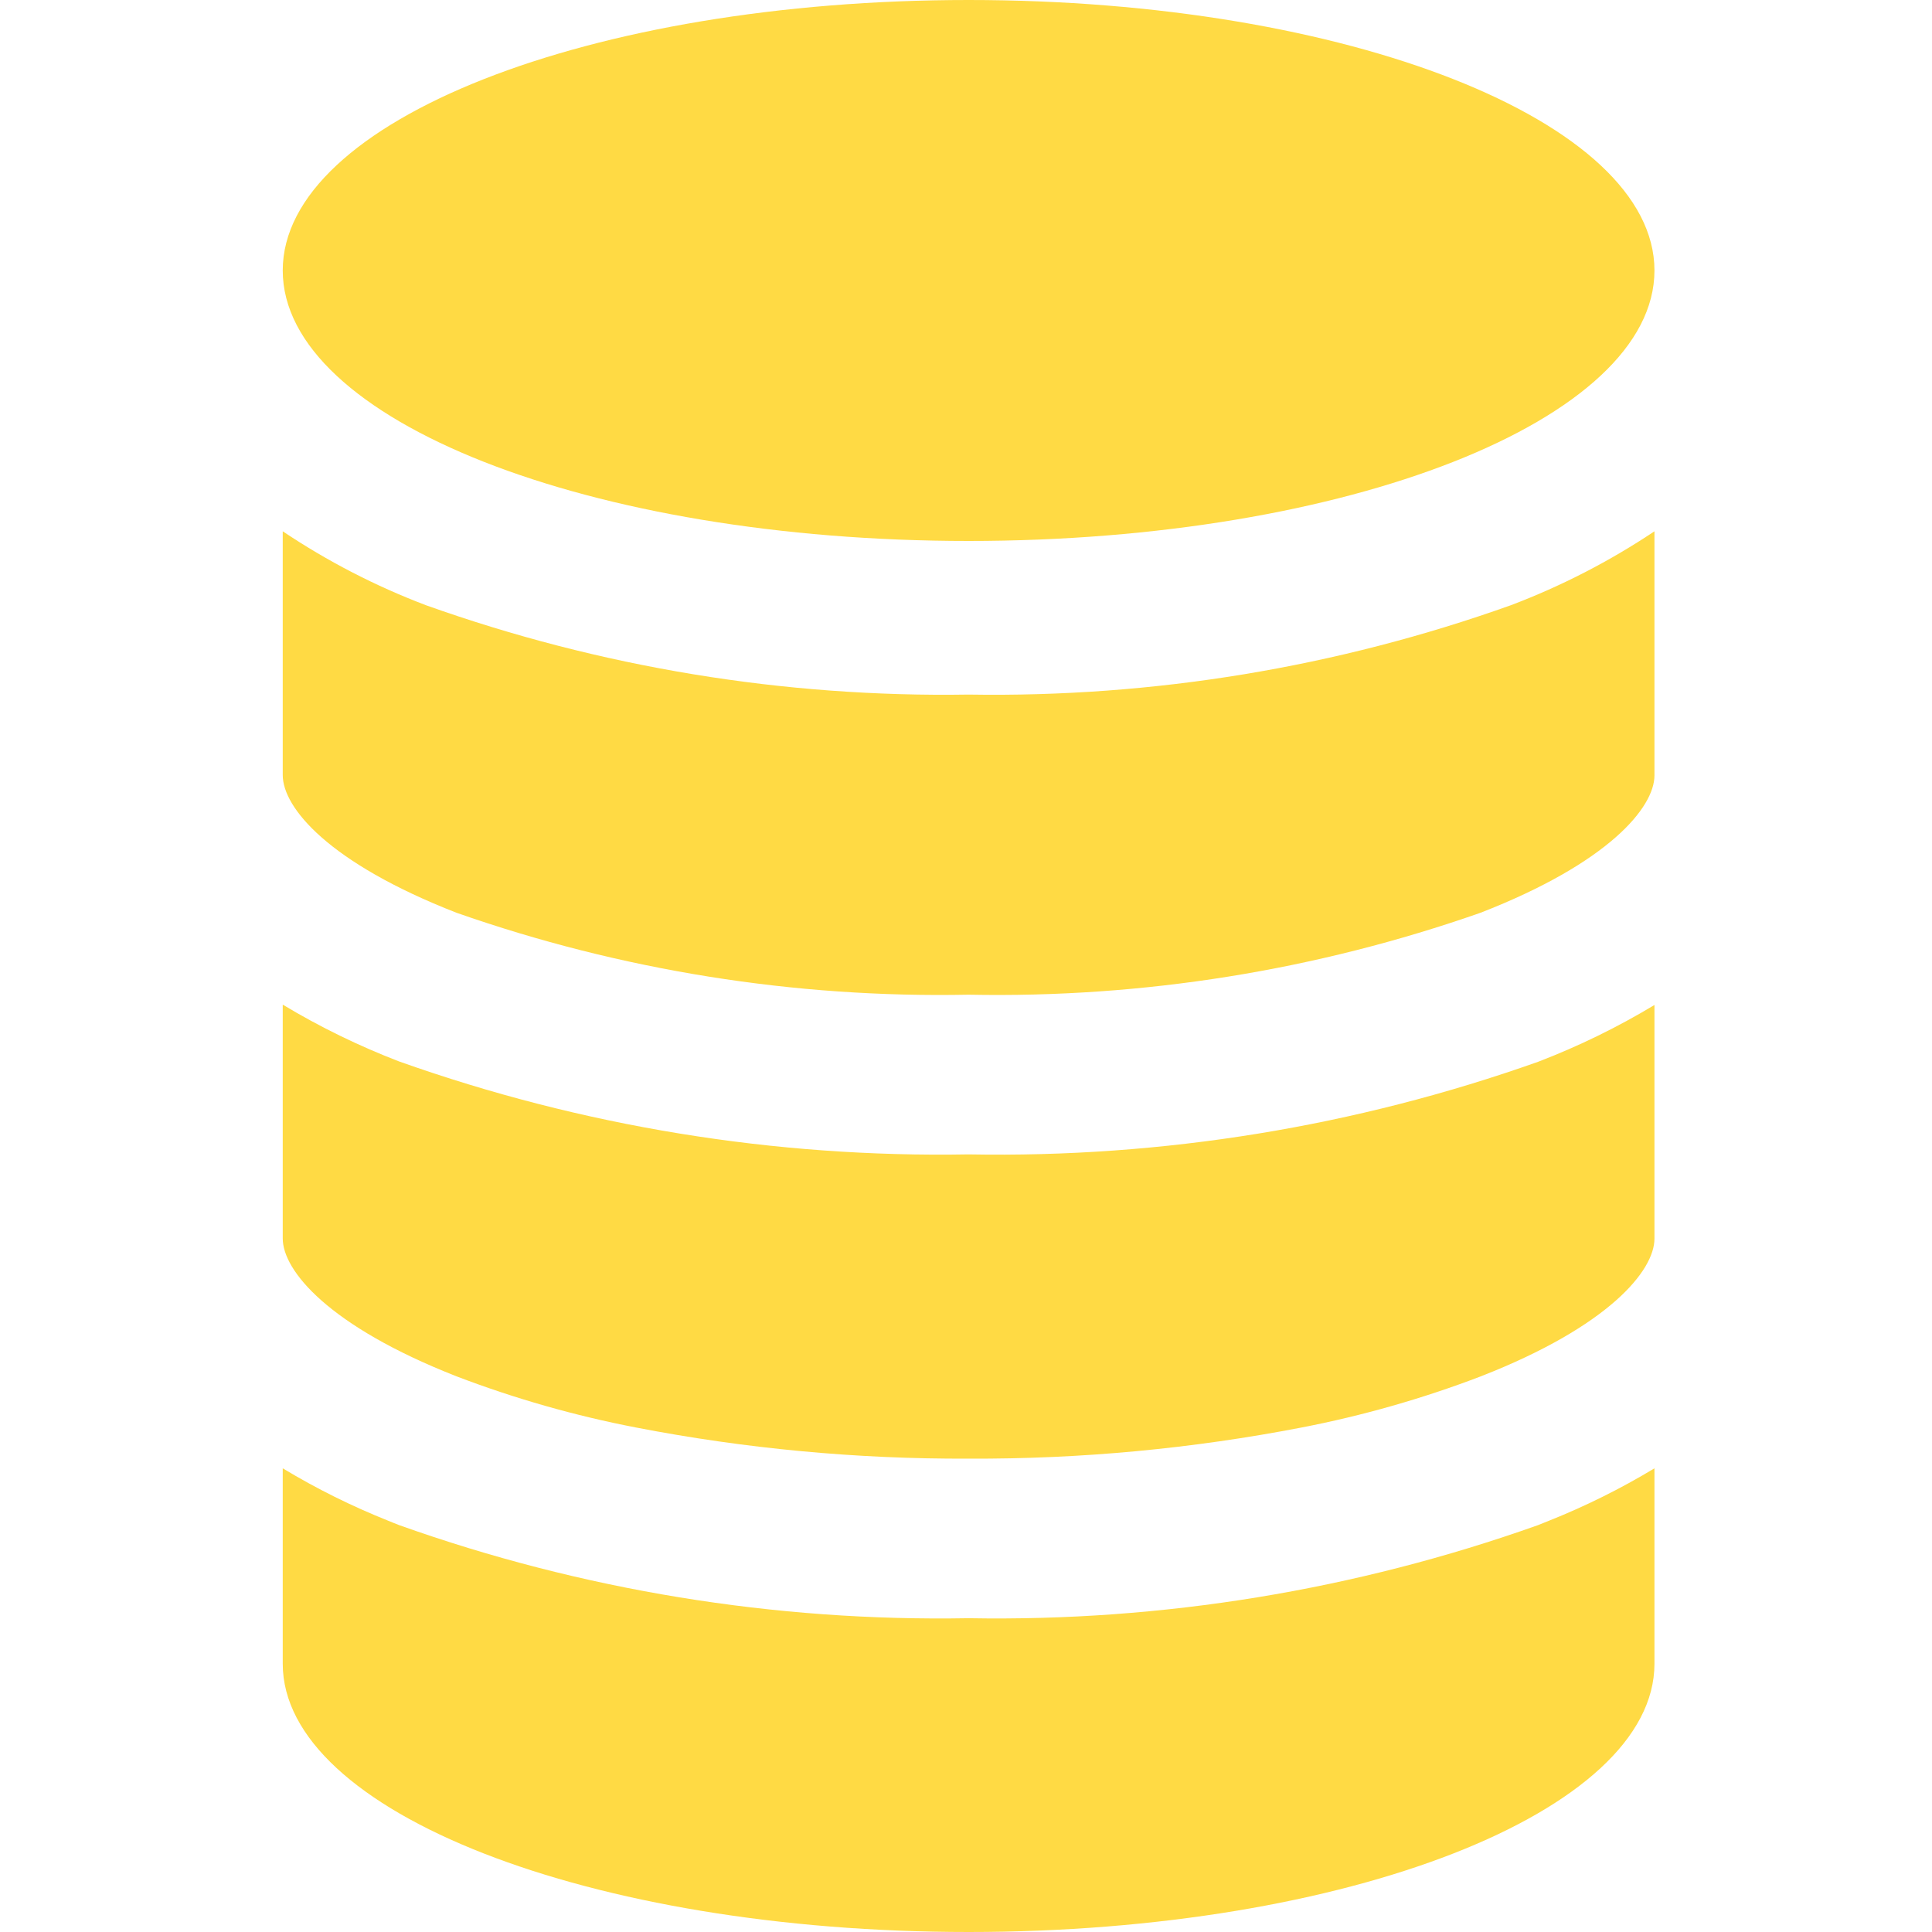 <svg width="200" height="200" viewBox="0 0 200 200" fill="none" xmlns="http://www.w3.org/2000/svg">
<path d="M47.263 94.491C64.281 100.457 82.234 103.329 100.269 102.97C118.304 103.326 136.257 100.452 153.275 94.484C166.558 89.316 171.269 83.573 171.269 80.268V55C166.625 58.102 161.642 60.668 156.417 62.648C138.412 69.078 119.391 72.213 100.269 71.902C81.148 72.207 62.129 69.078 44.12 62.662C38.893 60.682 33.91 58.111 29.269 55V80.233C29.269 83.602 33.994 89.316 47.263 94.491Z" fill="#FFDA44"/>
<path d="M47.263 142.48C53.275 144.775 59.474 146.544 65.791 147.766C77.151 149.966 88.699 151.049 100.269 150.998C111.839 151.051 123.386 149.971 134.746 147.774C141.063 146.551 147.263 144.782 153.275 142.487C166.558 137.301 171.269 131.537 171.269 128.22V104.036C167.43 106.348 163.395 108.318 159.211 109.921C140.296 116.625 120.331 119.871 100.269 119.502C80.204 119.859 60.239 116.602 41.327 109.885C37.144 108.278 33.11 106.308 29.269 104V128.205C29.269 131.53 33.994 137.273 47.263 142.48Z" fill="#FFDA44"/>
<path d="M100.269 200C139.464 200 171.269 187.563 171.269 172.231V152C167.777 154.107 164.118 155.924 160.33 157.434L159.211 157.883C140.3 164.605 120.335 167.868 100.269 167.517C80.202 167.878 60.235 164.615 41.327 157.883C40.942 157.741 40.571 157.577 40.208 157.434C36.42 155.924 32.761 154.107 29.269 152V172.231C29.269 187.563 61.074 200 100.269 200Z" fill="#FFDA44"/>
<path d="M100.269 56C139.481 56 171.269 43.464 171.269 28C171.269 12.536 139.481 0 100.269 0C61.057 0 29.269 12.536 29.269 28C29.269 43.464 61.057 56 100.269 56Z" fill="#FFDA44"/>
</svg>
